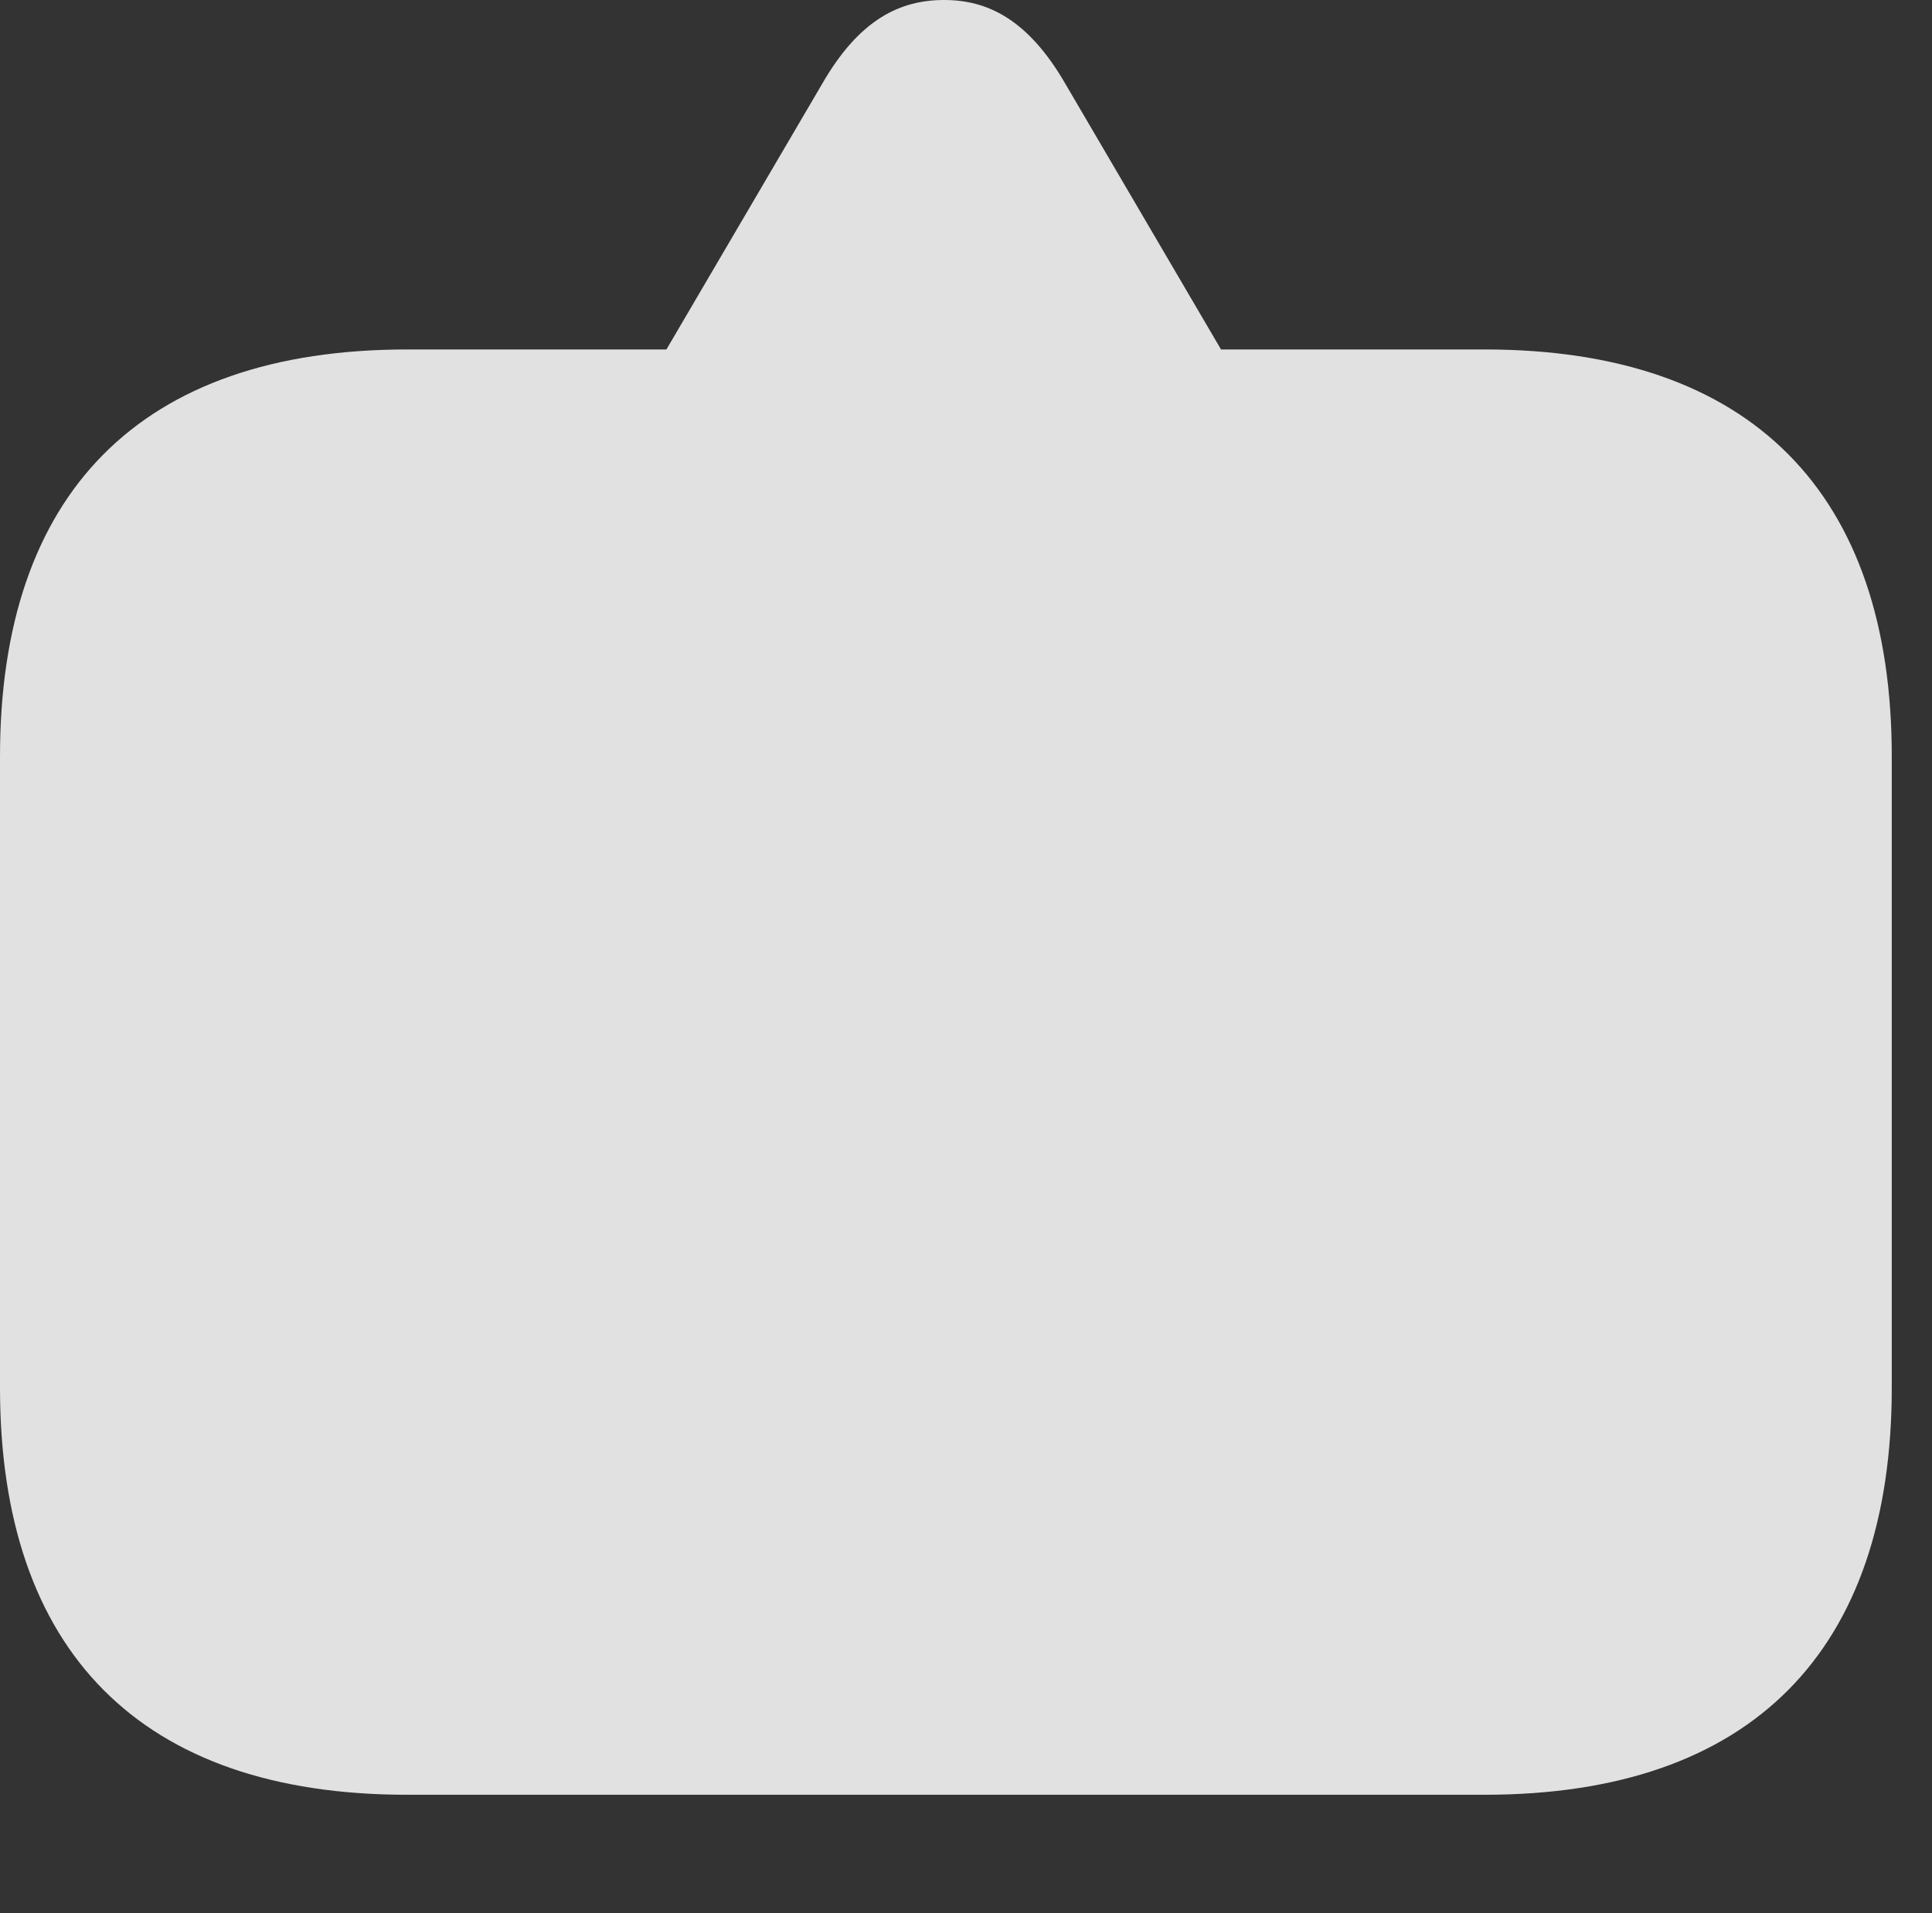 <?xml version="1.0" encoding="UTF-8"?>
<!--Generator: Apple Native CoreSVG 326-->
<!DOCTYPE svg
PUBLIC "-//W3C//DTD SVG 1.1//EN"
       "http://www.w3.org/Graphics/SVG/1.1/DTD/svg11.dtd">
<svg version="1.1" xmlns="http://www.w3.org/2000/svg" xmlns:xlink="http://www.w3.org/1999/xlink" viewBox="0 0 17.383 17.217">
 <rect x="0" y="0" width="17.383" height="17.217" fill="#333333" stroke="none"/>
 <g>
  <rect height="17.217" opacity="0" width="17.383" x="0" y="0"/>
  <path d="M8.496 0C8.105 0 7.734 0.166 7.393 0.762L5.996 3.145L3.662 3.145C1.26 3.145 0 4.443 0 6.807L0 12.49C0 14.854 1.26 16.152 3.662 16.152L13.359 16.152C15.762 16.152 17.021 14.854 17.021 12.49L17.021 6.807C17.021 4.443 15.762 3.145 13.359 3.145L10.986 3.145L9.59 0.762C9.248 0.166 8.877 0 8.496 0Z" fill="white" fill-opacity="0.85"/>
 </g>
</svg>
